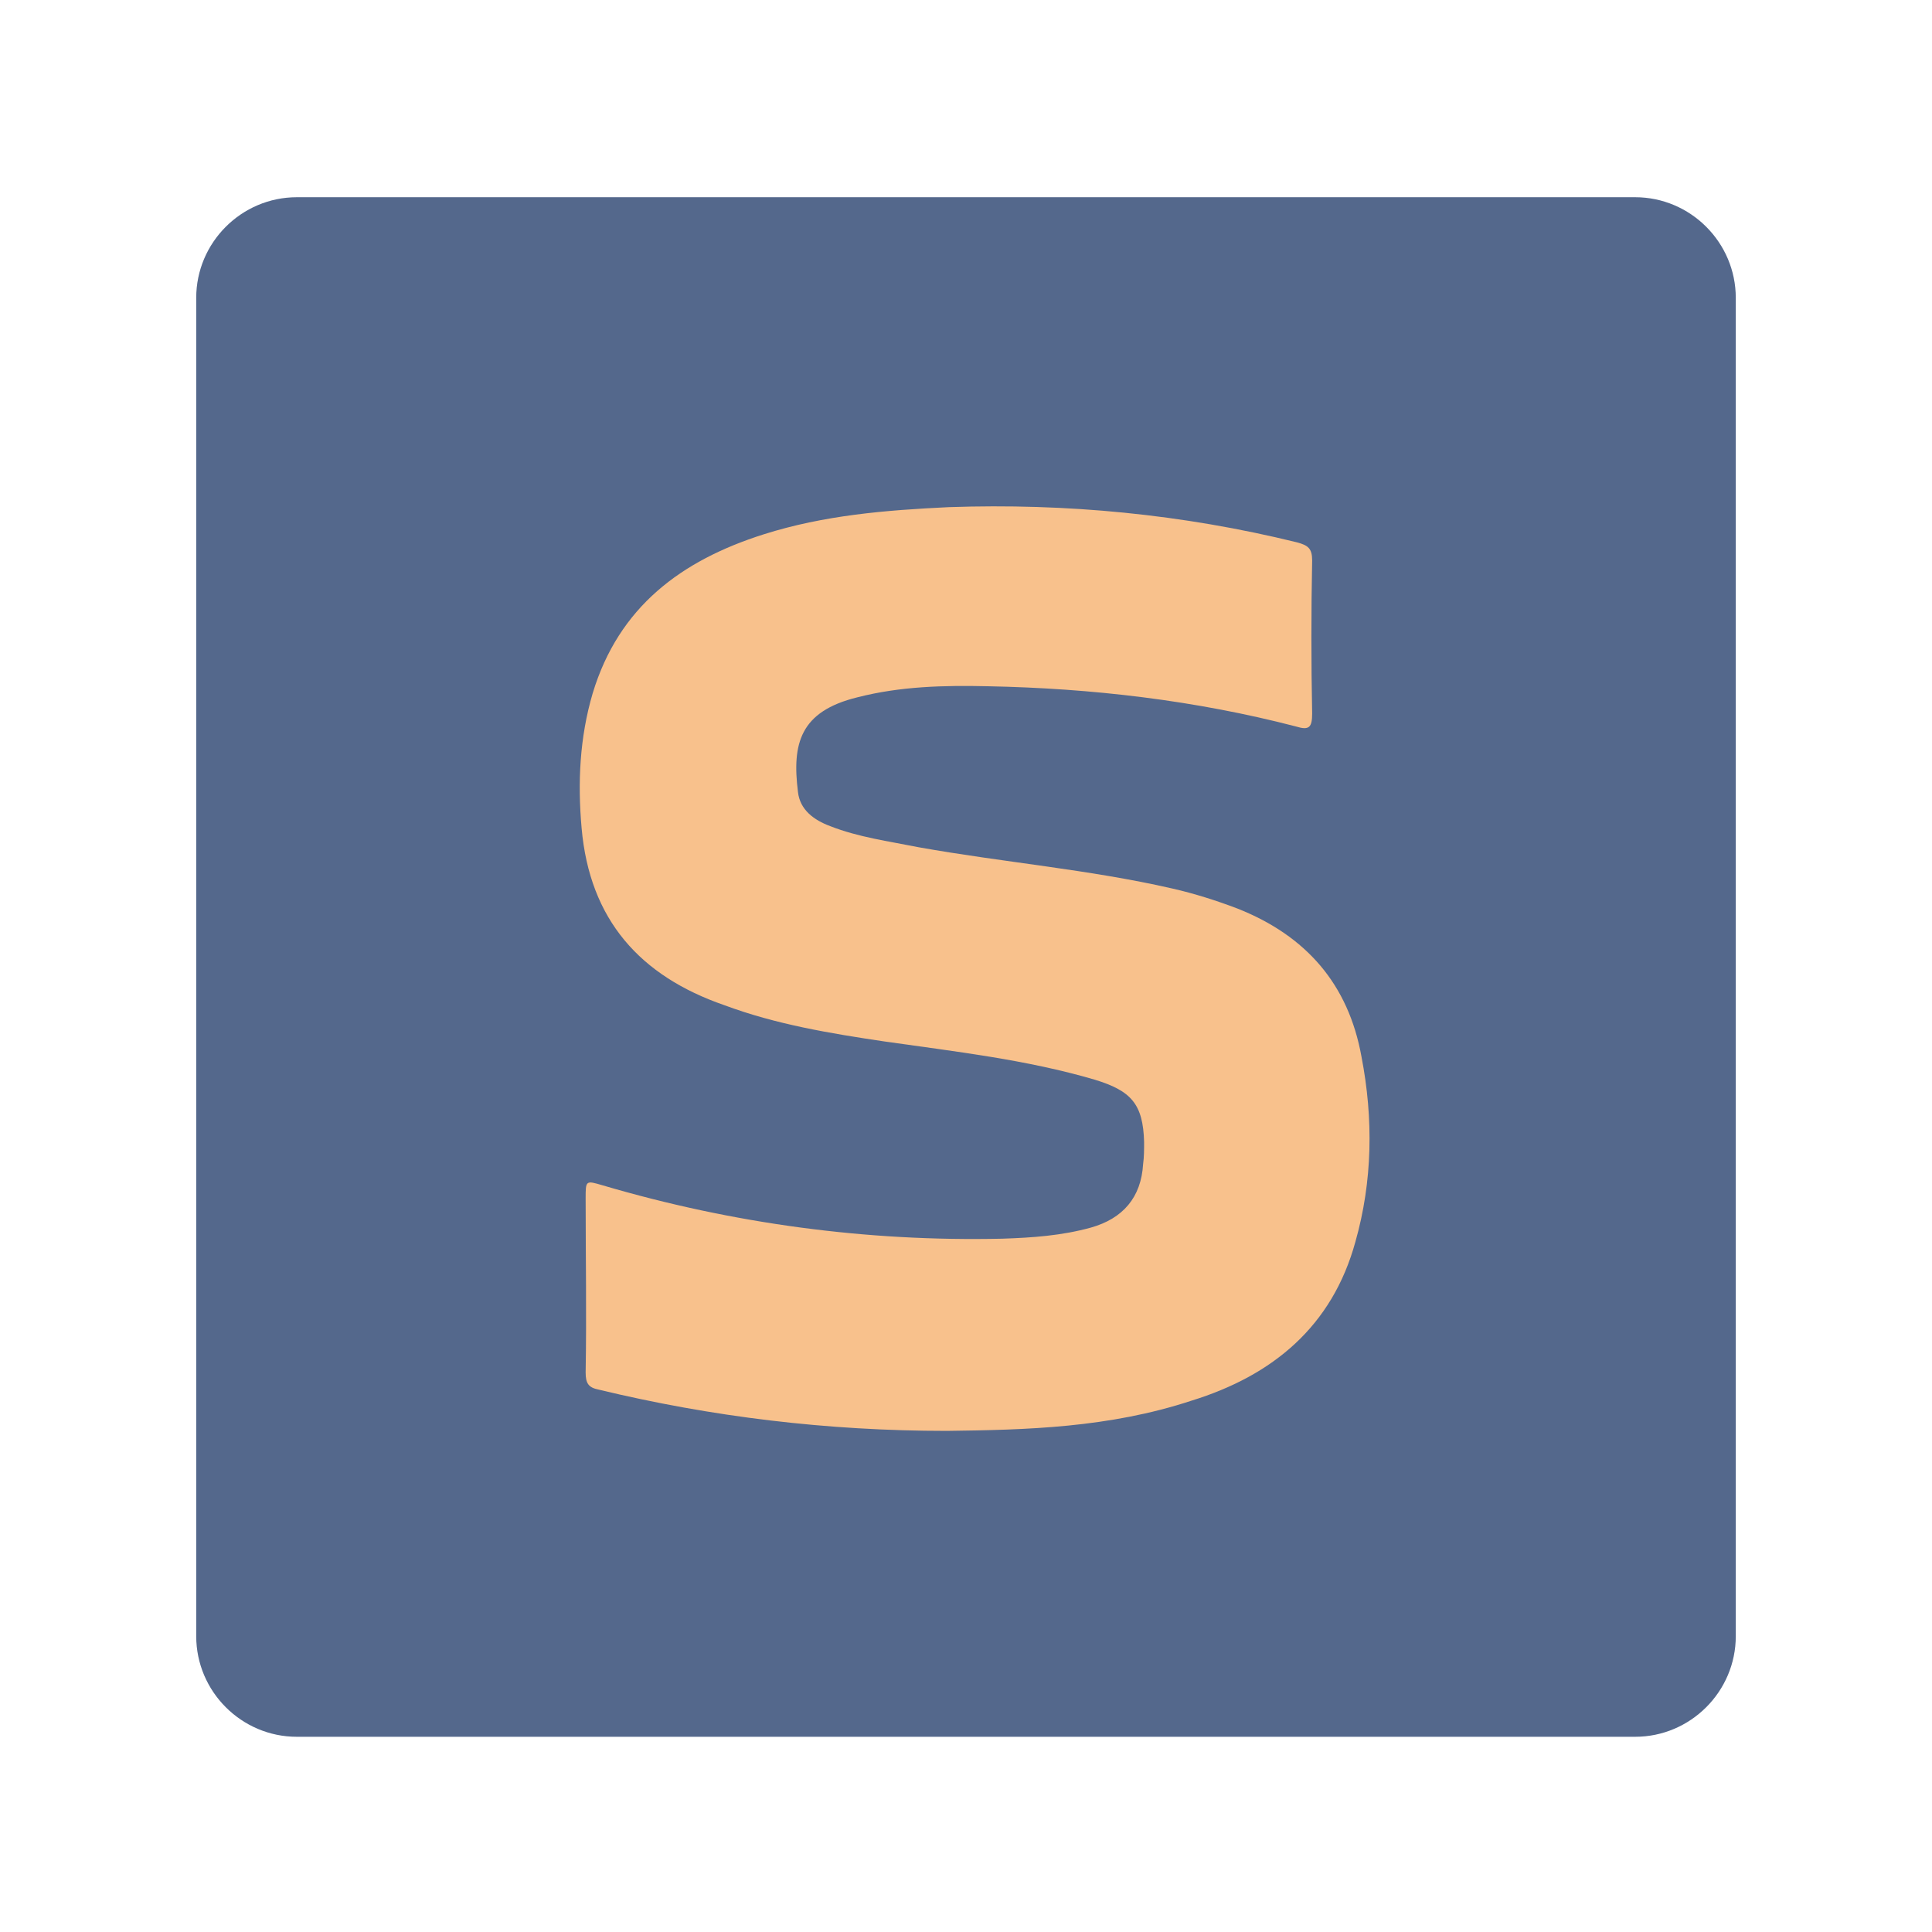 <?xml version="1.0" encoding="utf-8"?>
<!-- Generator: Adobe Illustrator 24.1.1, SVG Export Plug-In . SVG Version: 6.00 Build 0)  -->
<svg version="1.1" id="Layer_1" xmlns="http://www.w3.org/2000/svg" xmlns:xlink="http://www.w3.org/1999/xlink" x="0px" y="0px"
	 viewBox="0 0 192 192" style="enable-background:new 0 0 192 192;" xml:space="preserve">
<style type="text/css">
	.st0{fill:#54688C;}
	.st1{fill:#F8C18C;}
</style>
<path class="st0" d="M29.5,19.6h133c5.5,0,10,4.5,10,10v133c0,5.5-4.5,10-10,10h-133c-5.5,0-10-4.5-10-10v-133
	C19.5,24.1,24,19.6,29.5,19.6z"/>
<g>
	<path class="st1" d="M94.1,142.2c-11.9,0-23.4-1.4-34.6-4.1c-1-0.2-1.3-0.6-1.3-1.7c0.1-5.8,0-11.5,0-17.3c0-1.8,0-1.8,1.7-1.3
		c12.9,3.8,26.2,5.6,39.7,5.3c3-0.1,5.9-0.3,8.8-1.1c3.2-0.9,5-3,5.2-6.3c0.1-0.7,0.1-1.5,0.1-2.2c-0.1-3.8-1.3-5.1-4.9-6.2
		c-6.8-2-13.9-2.8-20.9-3.8c-5.4-0.8-10.8-1.7-15.9-3.6c-8.4-2.9-13.4-8.5-14.2-17.6c-0.4-4.5-0.2-9,1.1-13.4
		c2.6-8.6,8.8-13.2,17-15.8c6-1.9,12.1-2.4,18.4-2.7c11.7-0.4,23.2,0.7,34.6,3.5c1.1,0.3,1.5,0.6,1.5,1.8c-0.1,5.1-0.1,10.1,0,15.2
		c0,1.4-0.3,1.7-1.6,1.3c-10-2.6-20.3-3.8-30.6-4c-4.4-0.1-8.7,0-13,1.1c-5.7,1.4-6.5,4.6-5.9,9.4c0.2,1.8,1.6,2.8,3.2,3.4
		c2.8,1.1,5.8,1.5,8.8,2.1c8.4,1.5,16.9,2.2,25.2,4.1c2.2,0.5,4.4,1.2,6.5,2c6.8,2.7,11,7.5,12.3,14.7c1.2,6.2,1.1,12.4-0.6,18.4
		c-2.3,8.4-8.2,13.3-16.3,15.8C110.2,141.9,102,142.1,94.1,142.2z"/>
</g>
</svg>
